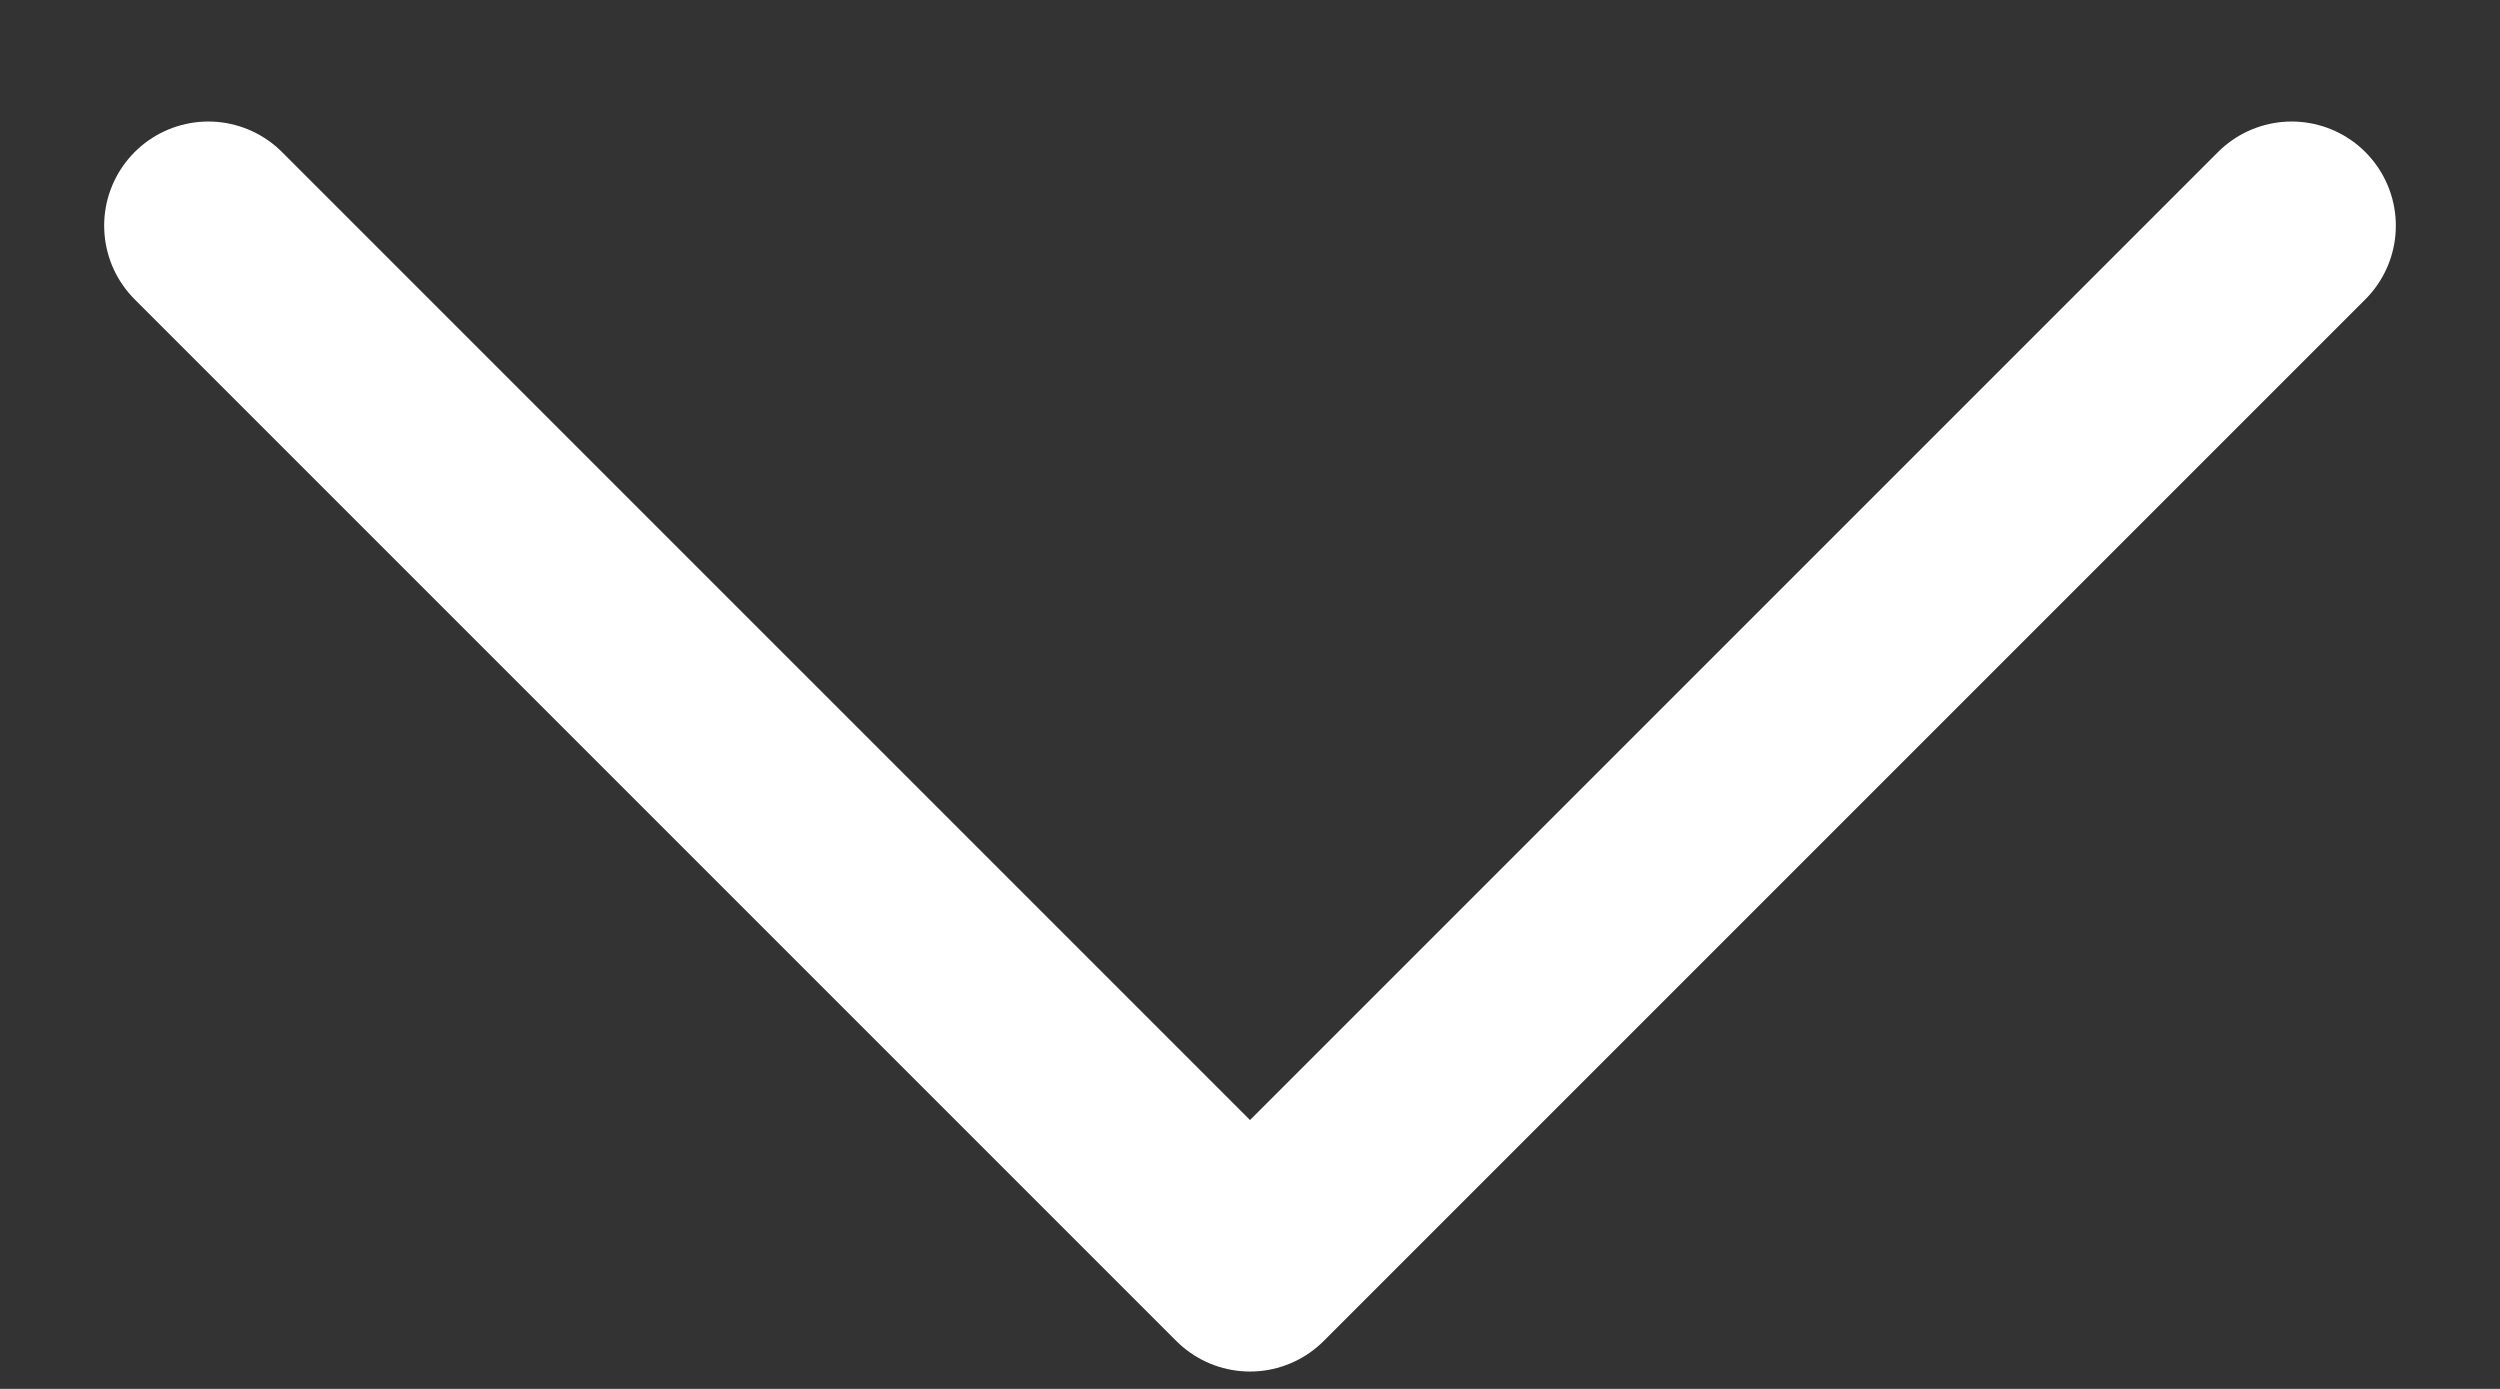<svg width="18" height="10" viewBox="0 0 18 10" fill="none" xmlns="http://www.w3.org/2000/svg">
<rect x="0" y="0" width="18" height="10" fill="#333333" stroke="none"/>
<path d="M16.5 1.625L9 9.125L1.5 1.625" stroke="white" stroke-width="1.5" stroke-linecap="round" stroke-linejoin="round"/>
</svg>
